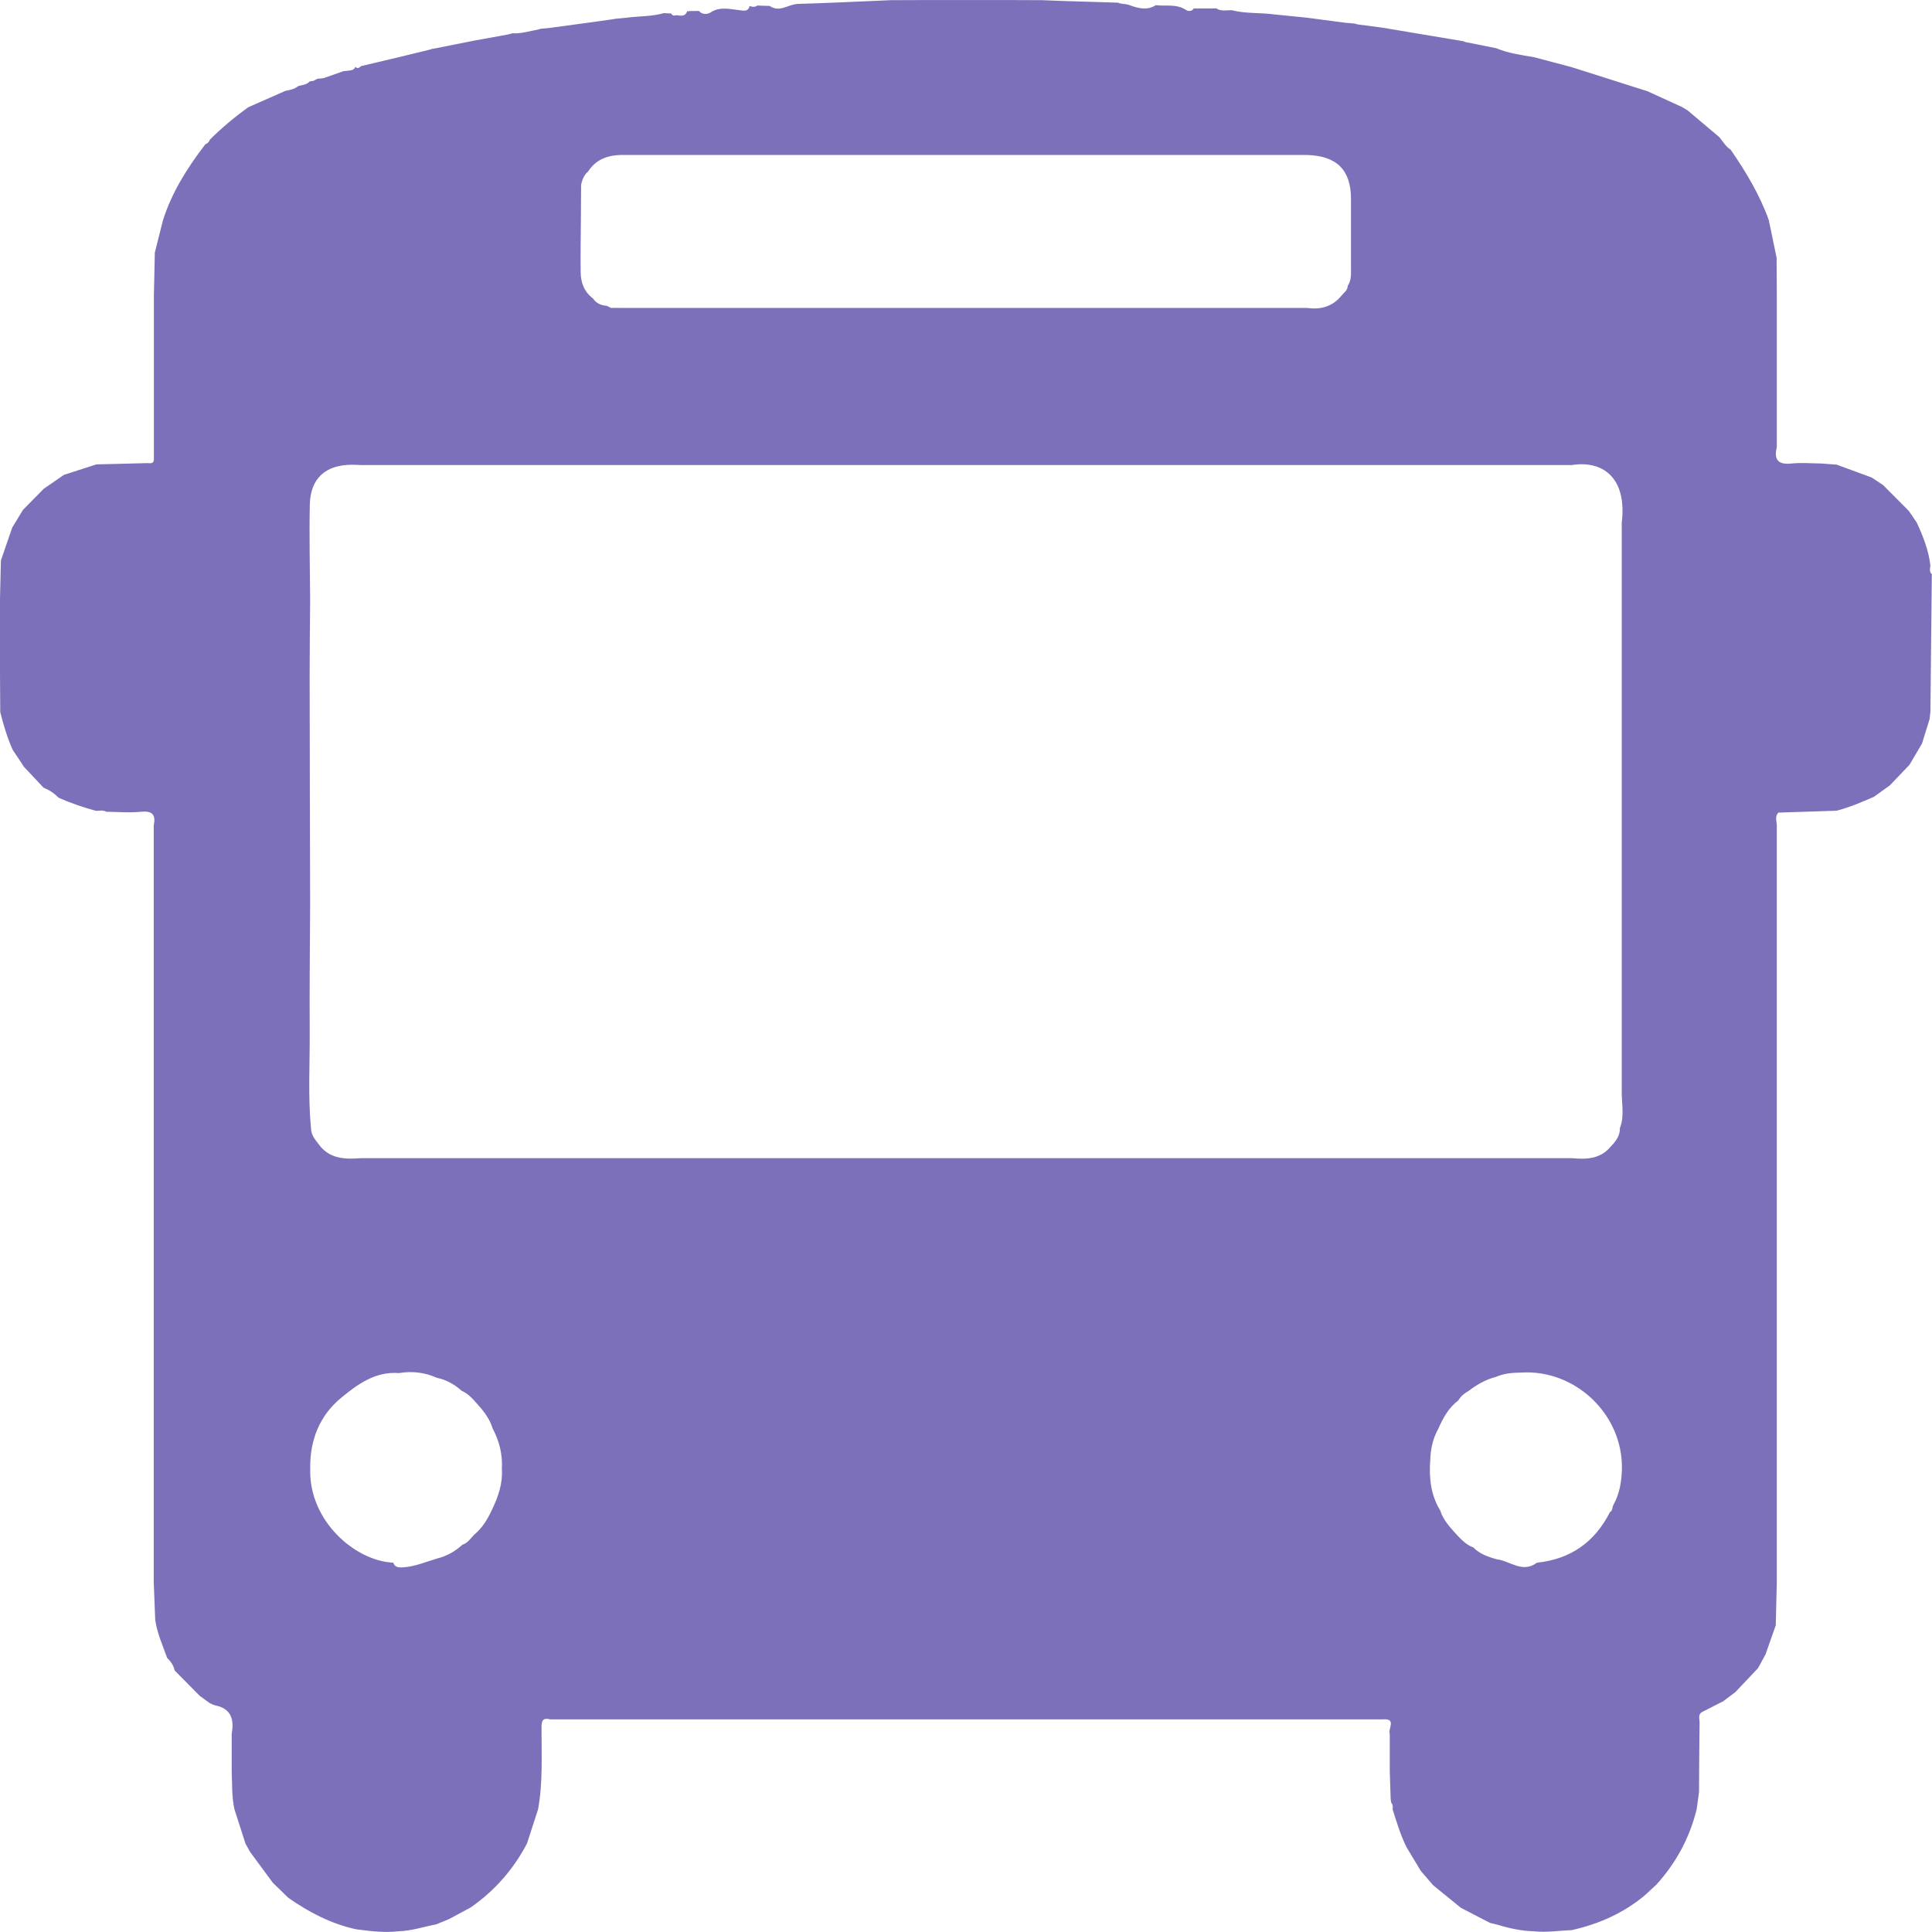 <?xml version="1.0" encoding="UTF-8"?>
<svg id="Layer_1" data-name="Layer 1" xmlns="http://www.w3.org/2000/svg" viewBox="0 0 573.63 573.62">
  <defs>
    <style>
      .cls-1 {
        fill: #7d70ba;
        stroke-width: 0px;
      }
    </style>
  </defs>
  <path class="cls-1" d="m228.5,1.74c2.95,2.1,5.59-.5,8.41-.58,9.2-.26,18.39-.73,27.58-1.11,3.76-.01,7.51-.03,11.27-.04,3.73,0,7.46,0,11.19,0,3.76,0,7.52,0,11.28,0,3.73.01,7.46.03,11.2.04,1.98.08,3.95.16,5.93.23,5.51.17,11.03.34,16.54.51,1.1.46,2.28.29,3.48.74,2.43.9,5.2,1.67,7.79.01,3.02.35,6.21-.46,9.03,1.45.48.33,1.68.51,2.24-.49,1.71,0,3.42,0,5.12.01.51,0,1.03-.02,1.54-.03,1.42.94,2.99.57,4.53.53,4.17,1.09,8.5.7,12.72,1.27,3.25.33,6.5.65,9.74.98,3.73.49,7.46.99,11.19,1.48.99.09,1.98.18,2.96.26.25.08.5.15.74.23,2.52.33,5.05.67,7.57,1,7.48,1.25,14.95,2.51,22.43,3.76.49.08.98.16,1.47.25.25.09.5.18.74.27,3.02.6,6.04,1.2,9.05,1.8,3.57,1.51,7.38,2.01,11.15,2.65,3.72.98,7.44,1.97,11.16,2.95,7.54,2.39,15.08,4.79,22.61,7.18,3.38,1.55,6.77,3.1,10.15,4.64.58.34,1.15.68,1.73,1.02,3.15,2.66,6.31,5.32,9.46,7.98,1.06,1.29,1.88,2.79,3.35,3.71,4.52,6.55,8.6,13.34,11.31,20.87.78,3.74,1.56,7.47,2.33,11.21.02,3.76.04,7.52.06,11.29,0,3.73,0,7.45,0,11.18,0,3.76,0,7.53,0,11.29,0,3.73,0,7.45,0,11.18,0,3.76,0,7.53,0,11.29-.92,3.79.42,5.29,4.4,4.87,2.91-.31,5.89-.03,8.84,0,1.51.11,3.03.22,4.54.34,3.47,1.27,6.93,2.54,10.4,3.82,1.13.75,2.26,1.5,3.39,2.25,2.54,2.55,5.08,5.1,7.61,7.65.79,1.16,1.59,2.32,2.38,3.49,1.88,4.08,3.54,8.23,4.04,12.75-.09.9-.4,1.83.43,2.57-.14,13.63-.28,27.26-.42,40.89-.09.74-.18,1.48-.27,2.21-.08.25-.16.5-.23.75l-2,6.42c-1.24,2.11-2.48,4.22-3.73,6.34-1.93,2.02-3.87,4.05-5.8,6.07-1.57,1.13-3.15,2.26-4.72,3.4-3.62,1.59-7.26,3.13-11.1,4.14-5.76.19-11.52.37-17.28.56-1.17,1.17-.47,2.56-.48,3.87,0,3.73,0,7.45,0,11.18,0,3.77,0,7.53,0,11.3,0,3.73,0,7.45,0,11.18,0,3.76,0,7.53,0,11.29,0,3.73,0,7.45,0,11.18,0,3.76,0,7.53,0,11.29,0,3.73,0,7.45,0,11.18,0,3.76,0,7.53,0,11.29,0,3.73,0,7.45,0,11.18,0,3.76,0,7.53,0,11.29,0,3.73,0,7.45,0,11.18,0,3.76,0,7.53,0,11.29,0,3.73,0,7.45,0,11.18,0,3.76,0,7.53,0,11.29,0,3.73,0,7.45,0,11.18,0,3.76,0,7.53,0,11.29,0,3.73,0,7.45,0,11.18,0,3.77,0,7.53,0,11.3,0,3.73,0,7.45,0,11.18,0,3.77,0,7.53,0,11.3-.1,4.23-.2,8.46-.31,12.69-1.01,2.88-2.03,5.77-3.04,8.65l-2.21,4.07c-2.25,2.37-4.49,4.75-6.74,7.12-1.21.91-2.41,1.81-3.62,2.72-2.01,1.03-4.02,2.05-6.03,3.08-1.6.7-.96,2.13-.98,3.26-.1,6.86-.12,13.72-.16,20.58-.23,1.68-.45,3.37-.68,5.05-2.08,8.54-6.12,16.03-12.03,22.53l-3.37,3.1c-6.35,5.33-13.71,8.55-21.74,10.36-3.74.12-7.47.76-11.23.33-3.82-.07-7.5-.94-11.13-2.03-.62-.15-1.25-.3-1.87-.45-2.88-1.49-5.76-2.98-8.64-4.47-2.75-2.24-5.51-4.48-8.26-6.72-1.22-1.42-2.44-2.83-3.66-4.25-1.41-2.35-2.83-4.7-4.24-7.05-1.78-3.57-2.91-7.38-4.11-11.16,0-.69.19-1.41-.41-1.97-.06-.37-.12-.73-.18-1.1-.09-2.73-.18-5.46-.27-8.2,0-3.73,0-7.46,0-11.19-.64-1.48,2.19-4.68-2.14-4.32-3.73,0-7.45,0-11.18,0-3.76,0-7.53,0-11.29,0-3.73,0-7.45,0-11.18,0-3.76,0-7.53,0-11.29,0-3.73,0-7.45,0-11.18,0h-11.29c-3.73,0-7.45,0-11.18,0-3.76,0-7.53,0-11.29,0-3.73,0-7.45,0-11.18,0-3.76,0-7.53,0-11.29,0-3.72,0-7.45,0-11.17,0-3.77,0-7.53,0-11.3,0-3.73,0-7.45,0-11.18,0-3.76,0-7.53,0-11.29,0-3.73,0-7.45,0-11.18,0-3.76,0-7.53,0-11.29,0-3.73,0-7.45,0-11.18,0-3.76,0-7.53,0-11.29,0-3.73,0-7.45,0-11.18,0-3.76,0-7.53,0-11.29,0-3.73,0-7.45,0-11.18,0-3.76,0-7.53,0-11.29,0-2.45-.65-2.54.77-2.54,2.64-.03,8.05.44,16.13-1.04,24.11-1.1,3.38-2.2,6.76-3.29,10.13-4.03,7.67-9.58,14-16.69,18.95-2.16,1.16-4.31,2.32-6.47,3.48-1.27.52-2.53,1.04-3.8,1.56-3.7.68-7.3,1.94-11.11,2.04-4.25.49-8.45-.03-12.66-.59-7.42-1.62-14.01-5.05-20.17-9.38-1.53-1.49-3.05-2.98-4.58-4.47-2.23-3.02-4.46-6.05-6.69-9.07l-1.4-2.51c-1.09-3.38-2.18-6.77-3.26-10.15-.85-3.69-.66-7.45-.83-11.19,0-3.76,0-7.53,0-11.29.75-4.2-.1-7.46-4.91-8.43-.59-.12-1.13-.46-1.69-.71-.96-.7-1.92-1.39-2.88-2.09-2.48-2.51-4.97-5.02-7.45-7.54-.34-1.48-1.13-2.7-2.23-3.71-1.32-3.74-3-7.37-3.55-11.35-.15-3.7-.3-7.41-.44-11.11,0-3.73,0-7.46,0-11.19,0-3.76,0-7.52,0-11.28,0-3.73,0-7.46,0-11.19,0-3.76,0-7.52,0-11.28,0-3.73,0-7.46,0-11.19,0-3.76,0-7.52,0-11.28,0-3.73,0-7.46,0-11.19,0-3.76,0-7.52,0-11.28,0-3.73,0-7.46,0-11.19,0-3.76,0-7.52,0-11.28,0-3.73,0-7.46,0-11.19,0-3.76,0-7.52,0-11.28,0-3.73,0-7.46,0-11.19,0-3.76,0-7.52,0-11.28,0-3.73,0-7.46,0-11.2,0-3.76,0-7.52,0-11.28,0-3.73,0-7.46,0-11.19,0-3.76,0-7.52,0-11.28,0-3.73,0-7.46,0-11.19v-11.28c.63-3.08-.26-4.44-3.75-4.09-3.4.34-6.87.03-10.31,0-.98-.55-2.03-.31-3.06-.27-3.83-1.04-7.58-2.3-11.19-3.94-1.26-1.3-2.74-2.27-4.41-2.94-1.93-2.06-3.86-4.11-5.79-6.17-1.12-1.68-2.23-3.37-3.35-5.05-1.63-3.61-2.75-7.39-3.71-11.22L0,200.13c0-3.73,0-7.46,0-11.19,0-3.76,0-7.52,0-11.28.09-3.75.18-7.5.27-11.25,1.12-3.27,2.25-6.53,3.37-9.8,1.06-1.74,2.13-3.49,3.19-5.23,2.05-2.08,4.1-4.16,6.15-6.25,2-1.38,3.99-2.75,5.99-4.13,3.21-1.04,6.43-2.08,9.64-3.12,5.04-.12,10.08-.23,15.12-.38.76-.02,1.84.37,1.96-1,0-1.26,0-2.53,0-3.79,0-3.73,0-7.46,0-11.19,0-3.76,0-7.52,0-11.28,0-3.73,0-7.46,0-11.19,0-3.76,0-7.52,0-11.28.09-4.26.19-8.53.28-12.79.8-3.17,1.6-6.35,2.4-9.52,2.64-8.39,7.28-15.67,12.57-22.59.69-.26,1.14-.76,1.4-1.44,3.55-3.51,7.36-6.71,11.42-9.61l11-4.85c1.33-.26,2.68-.47,3.76-1.4,1.2-.35,2.53-.38,3.45-1.4.36-.05.72-.11,1.08-.16.39-.2.78-.4,1.16-.6.61-.06,1.22-.13,1.82-.19,1.99-.7,3.98-1.39,5.96-2.09.51-.05,1.02-.1,1.53-.15.82-.12,1.66-.2,2-1.15.68.77,1.19.19,1.72-.21,3.79-.9,7.58-1.79,11.37-2.69,2.97-.72,5.94-1.45,8.91-2.17.25-.08.5-.15.75-.23.49-.09.97-.17,1.46-.26,3.73-.75,7.46-1.49,11.2-2.24,3.28-.59,6.56-1.18,9.85-1.78.47-.12.94-.24,1.4-.37,2.59.16,5.05-.66,7.55-1.1.25-.08.51-.16.76-.23.98-.1,1.96-.19,2.95-.29,3.73-.51,7.46-1.02,11.19-1.52,2.27-.32,4.55-.64,6.82-.95.51-.08,1.01-.16,1.52-.24.98-.09,1.96-.18,2.94-.28,3.73-.5,7.55-.32,11.21-1.38.73.04,1.46.08,2.19.12.32.75.92.65,1.54.51,1.28.15,2.65.5,3.2-1.24l.32.1.32-.1c.96,0,1.92-.01,2.87-.02.96,1.25,2.66.93,3.35.47,2.85-1.89,5.75-1,8.67-.7,1.22.14,2.55.52,2.98-1.24.78.26,1.55.41,2.28-.14l3.69.11Zm-47.16,89.67c1.52,0,3.03.02,4.55.02,3.73,0,7.47,0,11.2,0h11.27c3.73,0,7.47,0,11.2,0,3.76,0,7.51,0,11.27,0h11.2c3.76,0,7.51,0,11.27,0,3.73,0,7.47,0,11.2,0,3.76,0,7.51,0,11.27,0,3.73,0,7.47,0,11.2,0h11.27c3.73,0,7.47,0,11.2,0,3.76,0,7.51,0,11.27,0h11.2c3.76,0,7.51,0,11.27,0,3.73,0,7.47,0,11.2,0,3.76,0,7.51,0,11.27,0,3.73,0,7.47,0,11.2,0,3.76,0,7.51,0,11.27,0,4,.56,7.48-.38,10.14-3.6.74-.94,1.9-1.61,1.9-3.01,1.13-1.62.96-3.49.96-5.31.01-6.83.01-13.66,0-20.48,0-8.54-4.22-12.75-13-13.01-3.77,0-7.53,0-11.3,0-3.73,0-7.45,0-11.18,0-3.76,0-7.53,0-11.29,0-3.73,0-7.45,0-11.18,0-3.76,0-7.53,0-11.29,0-3.73,0-7.45,0-11.18,0-3.76,0-7.53,0-11.29,0h-11.18c-3.76,0-7.53,0-11.29,0-3.73,0-7.45,0-11.18,0-3.76,0-7.53,0-11.29,0-3.73,0-7.45,0-11.18,0-3.76,0-7.53,0-11.29,0-3.73,0-7.45,0-11.18,0-3.76,0-7.53,0-11.29,0h-11.18c-3.76,0-7.53,0-11.29,0-3.72,0-7.45,0-11.17,0-4.55-.15-8.63.78-11.3,4.93-1.2,1-1.7,2.38-2.05,3.83-.02,3.51-.05,7.02-.07,10.53-.03,5.21-.14,10.42-.06,15.63.05,3.06,1.09,5.78,3.68,7.69.96,1.47,2.4,2.05,4.08,2.17.39.2.77.4,1.16.6Zm299.6,243.59c1.49-3.69.46-7.51.57-11.27,0-3.73,0-7.45,0-11.18,0-3.76,0-7.53,0-11.29,0-3.73,0-7.46,0-11.18,0-3.77,0-7.53,0-11.3,0-3.73,0-7.45,0-11.18,0-3.77,0-7.53,0-11.3,0-3.73,0-7.45,0-11.18,0-3.76,0-7.53,0-11.29,0-3.73,0-7.45,0-11.18,0-3.76,0-7.53,0-11.29,0-3.73,0-7.45,0-11.18,0-3.76,0-7.53,0-11.29,0-3.73,0-7.45,0-11.18,0-3.76,0-7.53,0-11.29,0-3.73,0-7.45,0-11.18,1.65-13.66-5.9-18.59-14.8-17.16-3.73,0-7.47,0-11.2,0h-11.27c-3.73,0-7.47,0-11.2,0-3.76,0-7.51,0-11.27,0-3.73,0-7.47,0-11.2,0-3.76,0-7.51,0-11.27,0-3.73,0-7.47,0-11.2,0-3.76,0-7.51,0-11.27,0-3.73,0-7.47,0-11.2,0-3.76,0-7.51,0-11.27,0-3.73,0-7.47,0-11.2,0-3.76,0-7.51,0-11.27,0-3.73,0-7.47,0-11.2,0-3.76,0-7.51,0-11.27,0-3.73,0-7.47,0-11.2,0-3.76,0-7.51,0-11.27,0-3.73,0-7.47,0-11.2,0-3.76,0-7.51,0-11.27,0-3.73,0-7.47,0-11.2,0-3.76,0-7.51,0-11.27,0-3.73,0-7.47,0-11.2,0-3.76,0-7.51,0-11.27,0-3.73,0-7.47,0-11.2,0-3.76,0-7.51,0-11.27,0-3.73,0-7.47,0-11.2,0-3.76,0-7.51,0-11.27,0-3.73,0-7.47,0-11.2,0-3.76,0-7.51,0-11.27,0-3.73,0-7.47,0-11.2,0-3.76,0-7.51,0-11.27,0-3.73,0-7.47,0-11.2,0-3.76,0-7.51,0-11.27,0-.87-.03-1.73-.09-2.6-.09-7.89-.02-12.42,4-12.6,11.81-.2,9.3.04,18.62.09,27.92,0,.46,0,.92,0,1.39-.05,7.22-.15,14.44-.14,21.65.02,22.29.09,44.57.14,66.86,0,.46,0,.92,0,1.39-.05,12.43-.21,24.86-.12,37.29.06,9.56-.53,19.14.38,28.69.04,1.82,1.03,3.19,2.12,4.52,3.17,4.59,7.86,4.75,12.73,4.36,3.76,0,7.52,0,11.28,0,3.73,0,7.46,0,11.19,0,3.76,0,7.52,0,11.28,0,3.73,0,7.46,0,11.19,0,3.76,0,7.52,0,11.28,0,3.73,0,7.46,0,11.19,0,3.76,0,7.52,0,11.28,0,3.73,0,7.46,0,11.19,0,3.76,0,7.52,0,11.28,0,3.73,0,7.46,0,11.19,0,3.76,0,7.52,0,11.28,0,3.73,0,7.46,0,11.19,0,3.76,0,7.52,0,11.28,0,3.73,0,7.46,0,11.19,0,3.76,0,7.52,0,11.28,0,3.73,0,7.46,0,11.19,0,3.76,0,7.52,0,11.28,0,3.73,0,7.46,0,11.19,0,3.76,0,7.52,0,11.28,0,3.73,0,7.46,0,11.19,0,3.76,0,7.52,0,11.28,0,3.73,0,7.46,0,11.19,0,3.76,0,7.52,0,11.28,0,3.73,0,7.46,0,11.19,0,3.76,0,7.52,0,11.28,0,3.73,0,7.46,0,11.19,0,3.76,0,7.52,0,11.28,0,3.73,0,7.46,0,11.19,0,3.76,0,7.52,0,11.28,0,3.73,0,7.46,0,11.19,0,3.76,0,7.52,0,11.28,0,3.73,0,7.46,0,11.19,0,4.18.38,8.23.32,11.31-3.19,1.52-1.61,2.99-3.24,2.93-5.67Zm-36.75,73.8c-3.03.78-5.67,2.3-8.14,4.17-1.25.7-2.32,1.58-3.06,2.83-2.87,2.17-4.54,5.19-5.93,8.4-1.71,2.98-2.32,6.23-2.42,9.61-.36,5.17.21,10.16,2.99,14.69.79,2.57,2.52,4.52,4.25,6.48,1.66,1.76,3.23,3.64,5.61,4.49,1.86,1.95,4.32,2.74,6.8,3.48,4,.42,7.71,4.29,12.03,1.03,9.97-1.04,17.16-6.08,21.68-15,.9-.49.62-1.55,1.09-2.26,1.82-3.31,2.38-6.9,2.47-10.61.3-16.11-13.77-29.57-29.87-28.58-2.56.05-5.1.2-7.49,1.27Zm-314.45.29c-3.61-1.62-7.37-2.06-11.27-1.41-6.99-.57-12.31,3.34-17.15,7.32-6.44,5.29-9.37,12.65-9.21,21.1-.47,15.38,13.26,27.36,24.64,27.87.52,1.52,1.8,1.46,3.03,1.38,3.49-.24,6.68-1.64,9.99-2.61,2.86-.72,5.36-2.1,7.52-4.1,1.67-.51,2.49-2.02,3.66-3.11,2.39-2.03,3.91-4.65,5.2-7.45,1.82-3.78,3.14-7.68,2.86-11.97.24-4.27-.75-8.25-2.75-12-.8-2.63-2.36-4.8-4.17-6.81-1.48-1.65-2.86-3.42-4.98-4.34-2.14-1.89-4.54-3.29-7.37-3.87Z"/>
</svg>